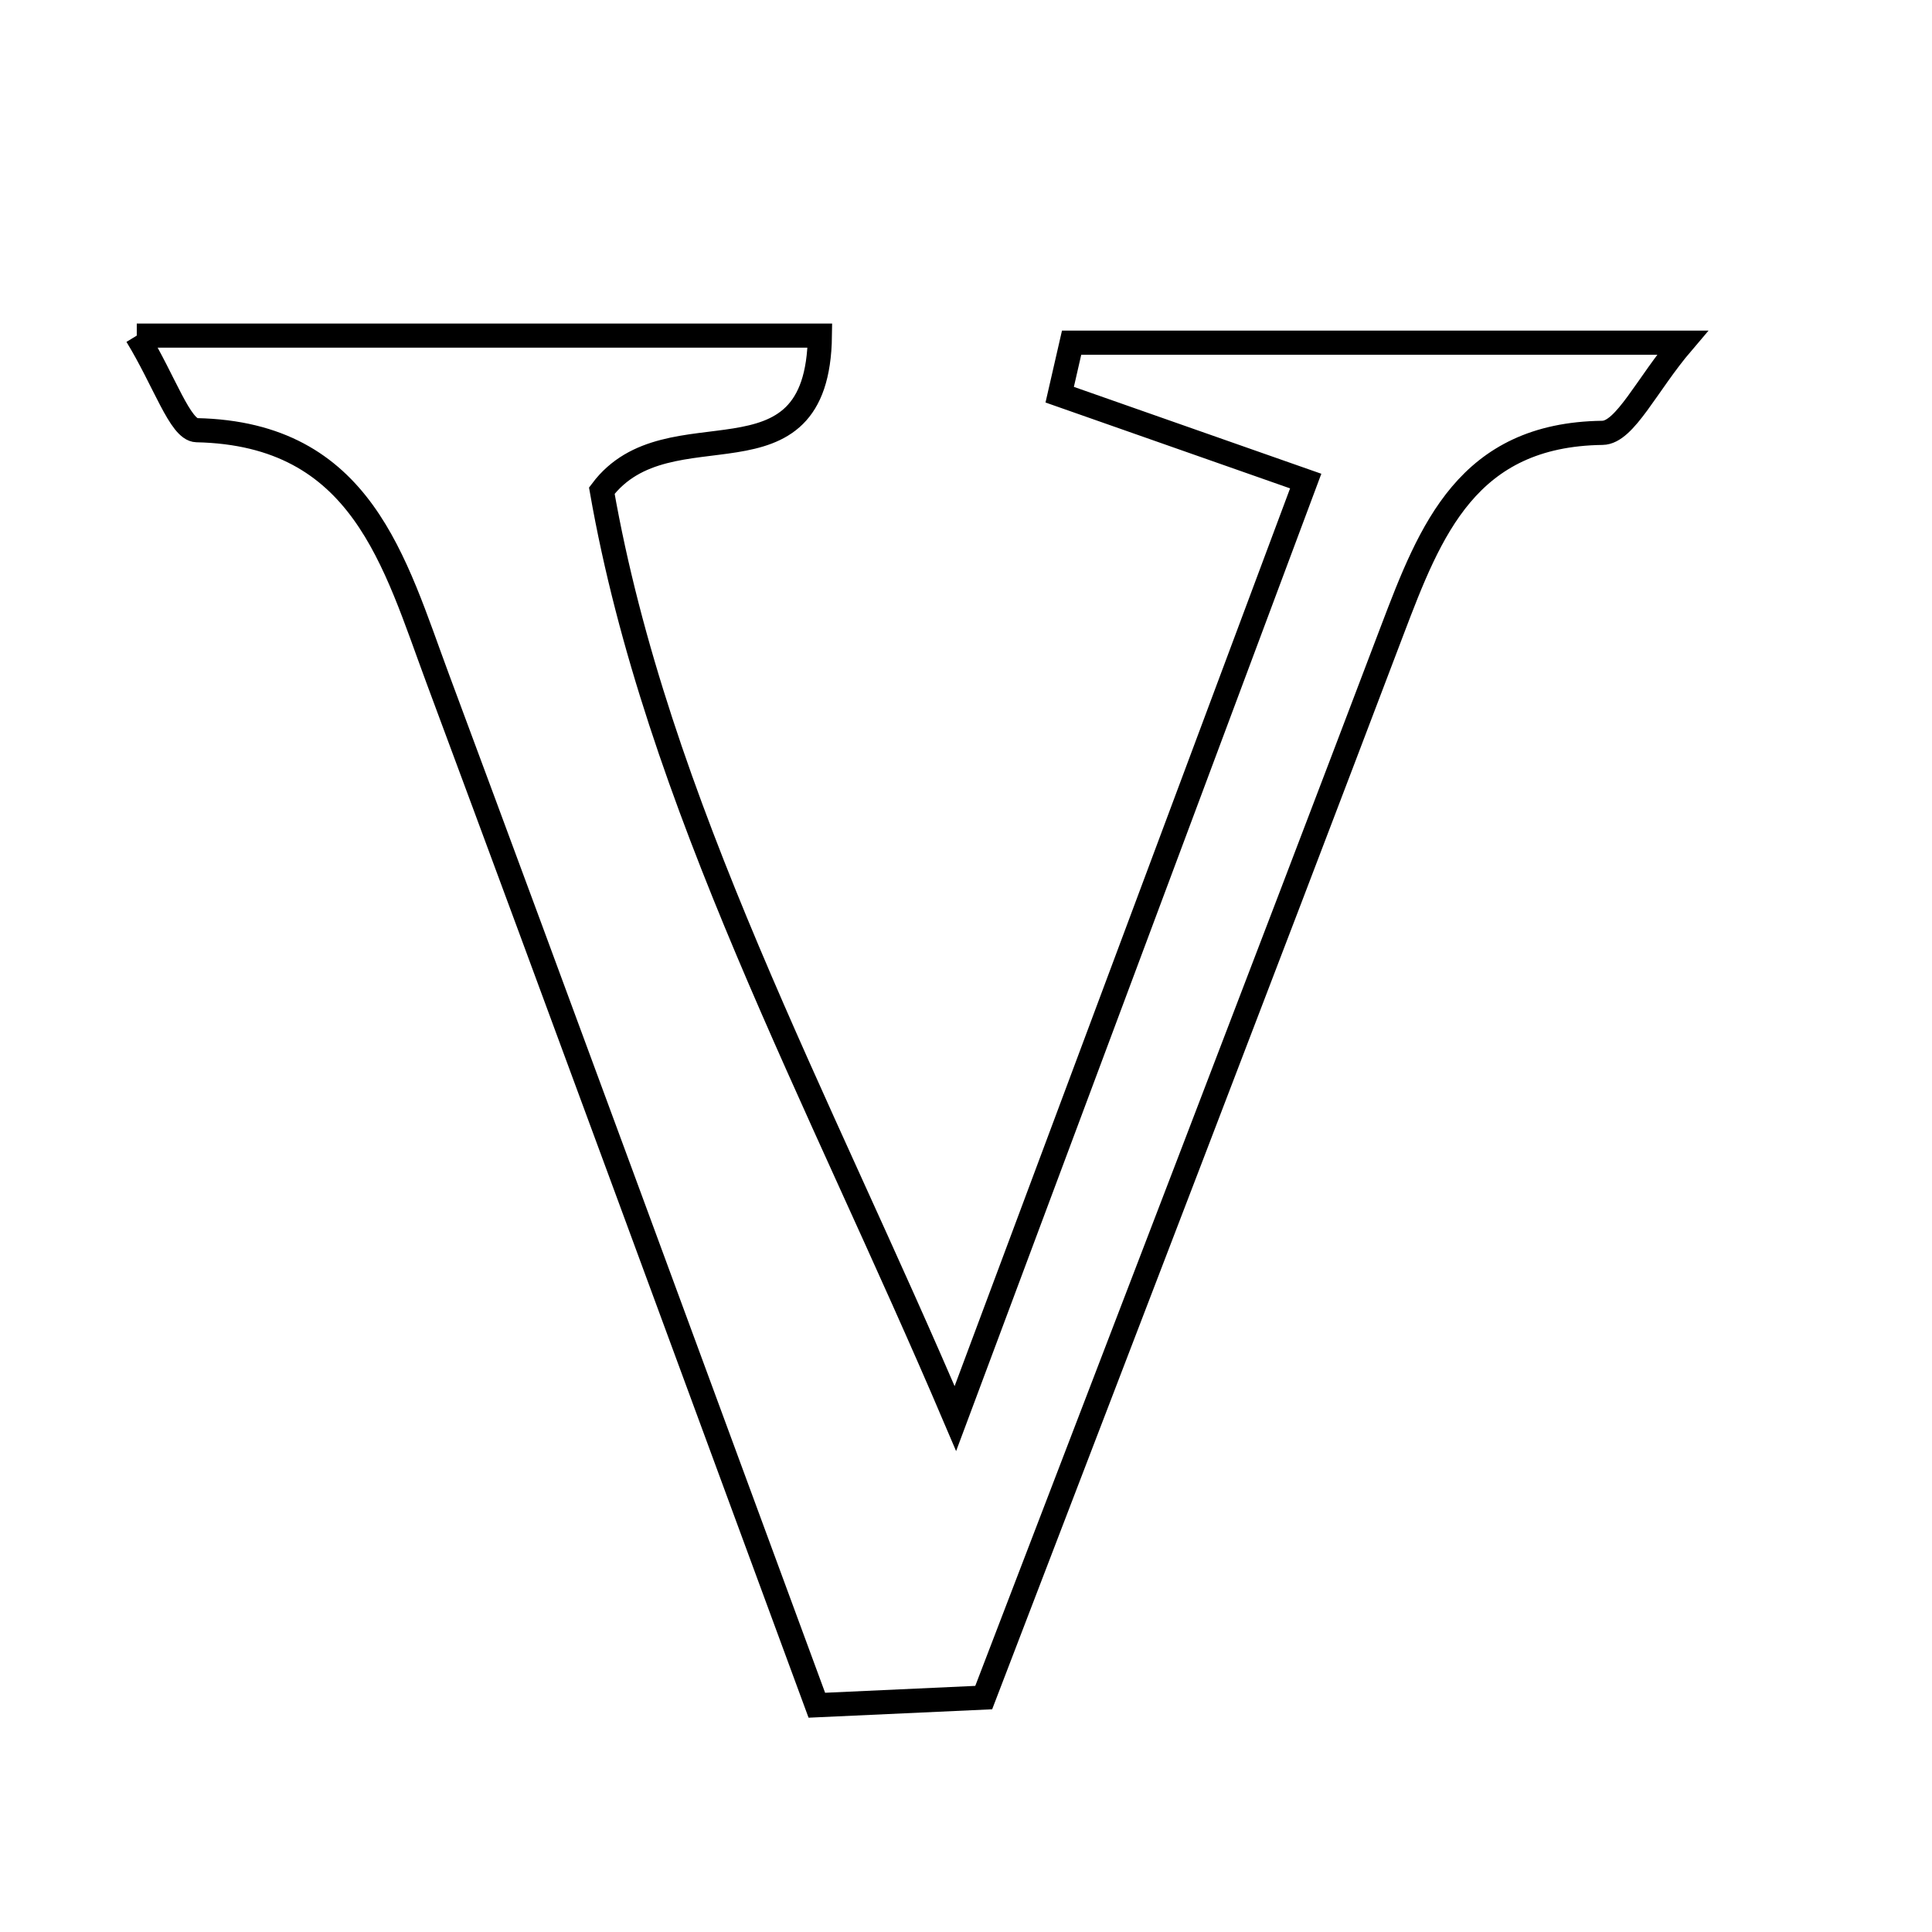 <svg xmlns="http://www.w3.org/2000/svg" viewBox="0.0 0.0 24.0 24.0" height="200px" width="200px"><path fill="none" stroke="black" stroke-width=".3" stroke-opacity="1.0"  filling="0" d="M1.699 4.169 C4.71 4.169 7.417 4.169 10.185 4.169 C10.16 6.177 8.308 4.988 7.476 6.095 C8.155 9.966 10.164 13.62 11.868 17.622 C13.302 13.784 14.737 9.946 16.22 5.976 C15.003 5.549 14.084 5.226 13.164 4.903 C13.214 4.687 13.263 4.472 13.312 4.257 C15.722 4.257 18.132 4.257 20.899 4.257 C20.458 4.774 20.186 5.374 19.906 5.377 C18.23 5.399 17.77 6.58 17.294 7.833 C15.633 12.208 13.95 16.575 12.22 21.088 C11.589 21.117 10.931 21.147 10.147 21.183 C8.5 16.719 6.979 12.575 5.44 8.437 C4.899 6.982 4.5 5.388 2.443 5.344 C2.238 5.339 2.046 4.738 1.699 4.169"></path></svg>